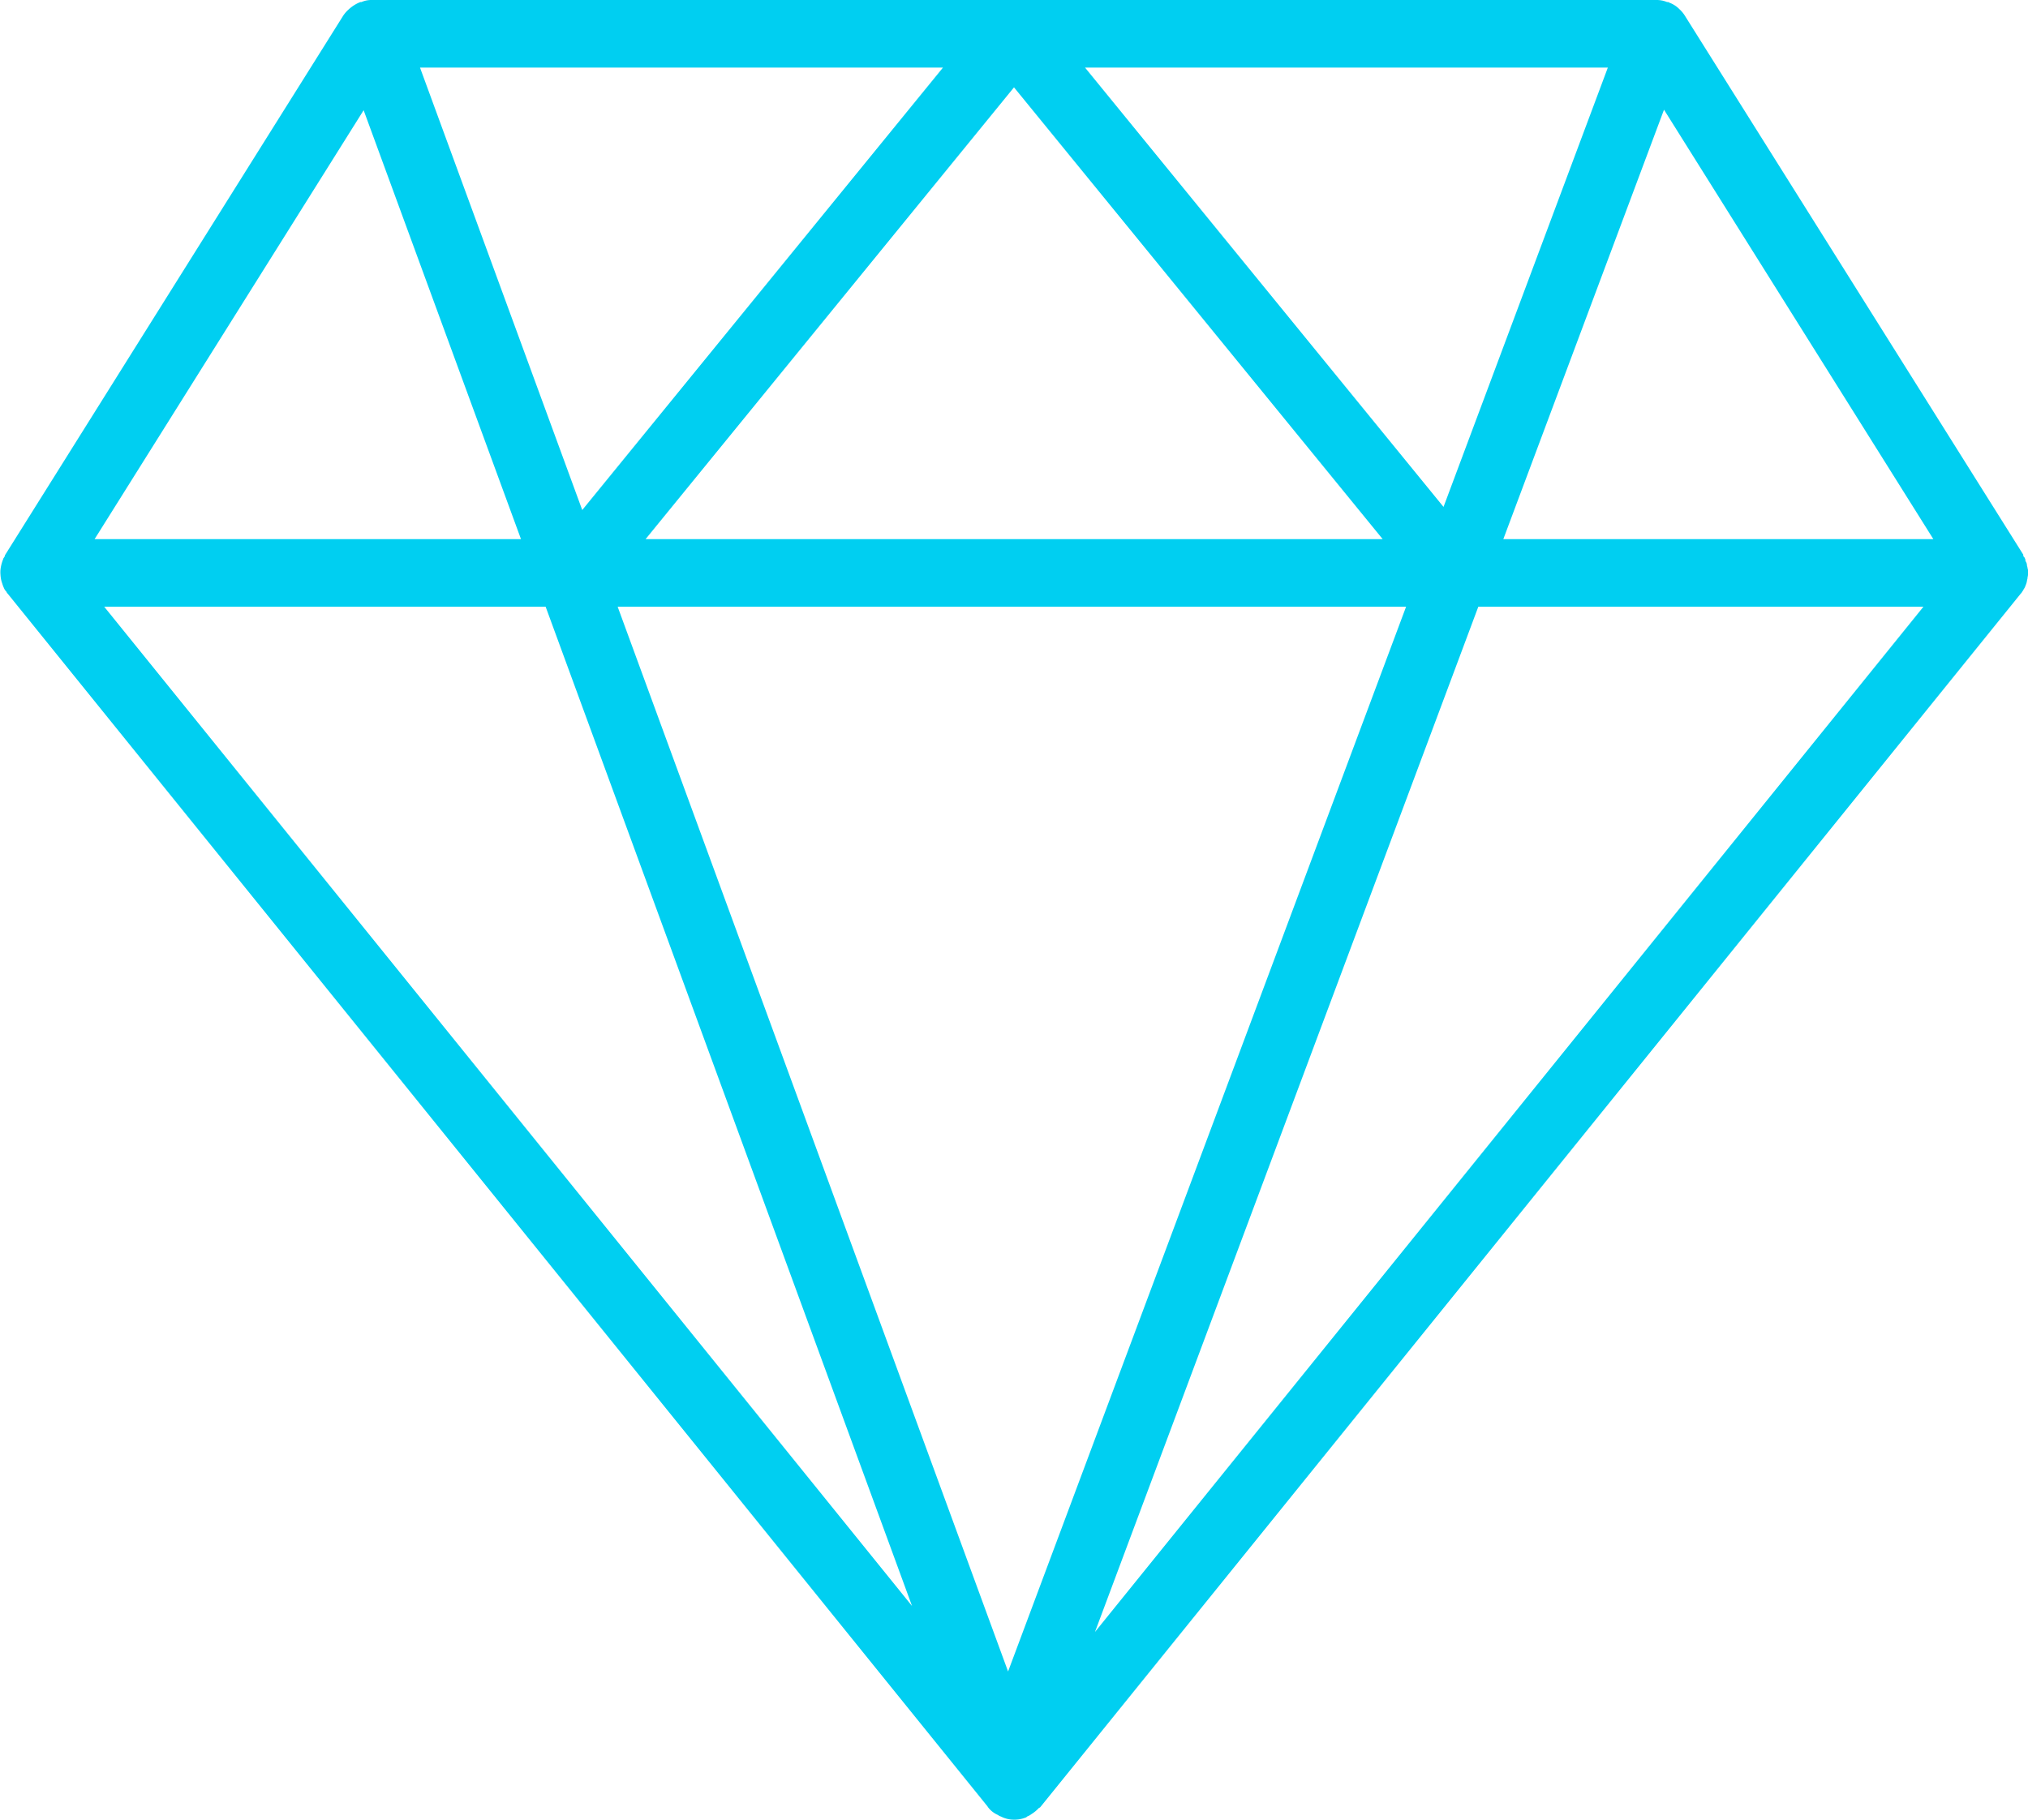 <svg xmlns="http://www.w3.org/2000/svg" width="39" height="35" viewBox="0 0 39 35">
<defs>
    <style>
      .cls-1 {
        fill: #00cff1;
        fill-rule: evenodd;
      }
    </style>
  </defs>
  <path id="Icon" class="cls-1" d="M1012.99,1930.13c0-.03.01-0.05,0.01-0.08v-0.09c-0.01-.03-0.01-0.06-0.02-0.08a0.14,0.14,0,0,0-.03-0.09,0.075,0.075,0,0,0-.01-0.05,0.053,0.053,0,0,0-.02-0.03,0.048,0.048,0,0,1-.01-0.04l-6.51-10.37a0.58,0.58,0,0,0-.1-0.12h0a0.533,0.533,0,0,0-.2-0.13,0.035,0.035,0,0,0-.02-0.01h-0.02a0.522,0.522,0,0,0-.21-0.04h-24.7a0.471,0.471,0,0,0-.2.04h-0.02c-0.01,0-.016.01-0.025,0.01a0.694,0.694,0,0,0-.187.12,0.011,0.011,0,0,0-.011.01,0.608,0.608,0,0,0-.106.12l-6.5,10.37c-0.007.01-.009,0.03-0.015,0.04s-0.015.02-.02,0.03-0.009.03-.015,0.04a0.765,0.765,0,0,0-.042.18,0.543,0.543,0,0,0,0,.09,0.725,0.725,0,0,0,.009.08,0.5,0.5,0,0,0,.024.09,0.642,0.642,0,0,0,.029.08c0.006,0.01.008,0.02,0.014,0.03a0.192,0.192,0,0,0,.038.05,0.1,0.1,0,0,0,.026.04l18.846,23.33h0l0,0.01H993a0.472,0.472,0,0,0,.192.15,0.161,0.161,0,0,0,.058.03,0.544,0.544,0,0,0,.249.06,0.585,0.585,0,0,0,.223-0.04,0.051,0.051,0,0,0,.029-0.02,0.343,0.343,0,0,0,.089-0.05,0.656,0.656,0,0,0,.134-0.11c0.009-.01.023-0.01,0.031-0.02l18.854-23.34a0.138,0.138,0,0,0,.03-0.04,0.219,0.219,0,0,0,.03-0.05c0.01-.01.01-0.02,0.02-0.03,0.01-.03.02-0.05,0.03-0.08S1012.98,1930.16,1012.99,1930.13Zm-18.124-9.83h10.054l-3.16,8.45Zm5.724,9.07H986.415l7.085-8.69Zm-15.393-.56-3.12-8.51h10.057Zm15.843,1.86-7.654,20.48-7.508-20.48h15.162Zm4.96-9.56,5.18,8.26h-8.27Zm-25.007.01,3.026,8.25h-8.2Zm3.5,9.55,7.046,19.22-15.535-19.22h8.489Zm10.564,19.72,7.372-19.72h8.56Z" transform="translate(-974 -1919)"/>
</svg>
